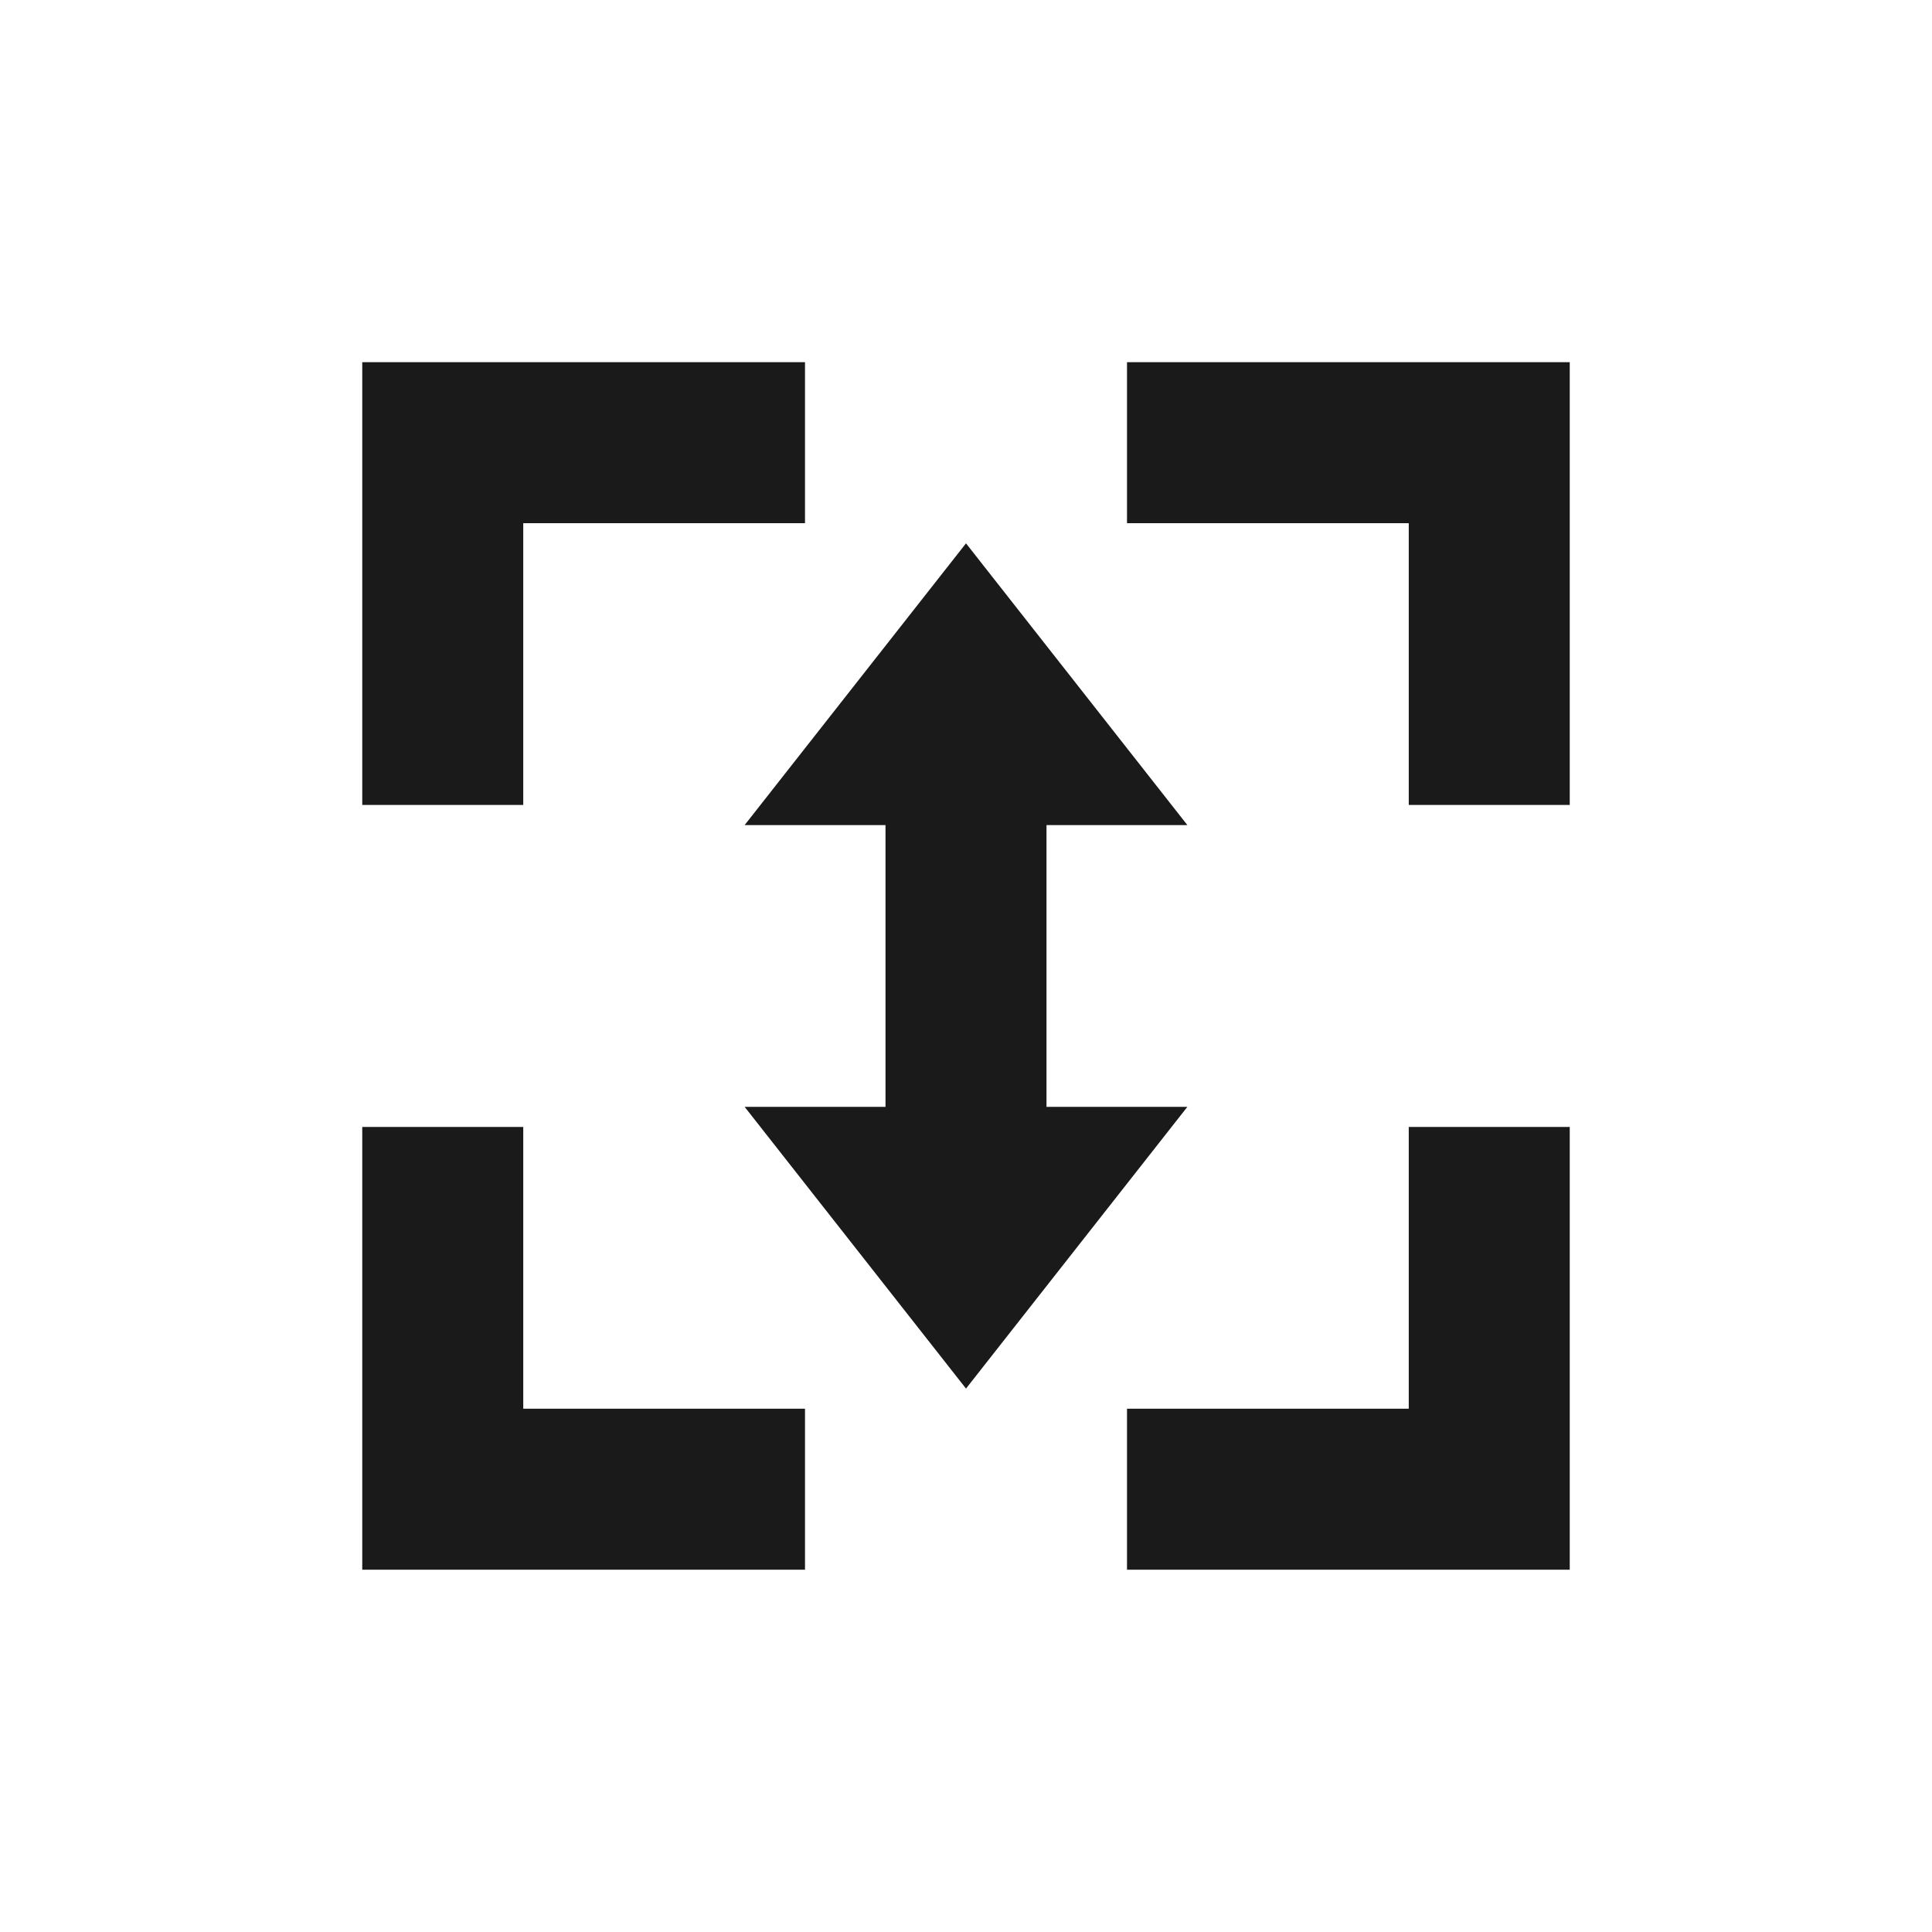 <?xml version="1.0" encoding="UTF-8" standalone="no"?>
<!-- Created with Inkscape (http://www.inkscape.org/) -->

<svg
   xmlns:dc="http://purl.org/dc/elements/1.1/"
   xmlns:cc="http://creativecommons.org/ns#"
   xmlns:rdf="http://www.w3.org/1999/02/22-rdf-syntax-ns#"
   xmlns:svg="http://www.w3.org/2000/svg"
   xmlns="http://www.w3.org/2000/svg"
   xmlns:sodipodi="http://sodipodi.sourceforge.net/DTD/sodipodi-0.dtd"
   xmlns:inkscape="http://www.inkscape.org/namespaces/inkscape"
   width="48"
   height="48"
   id="svg4355"
   version="1.1"
   inkscape:version="0.48.4 r9939"
   sodipodi:docname="zoom-fit-height.svg">
  <defs
     id="defs4357" />
  <sodipodi:namedview
     id="base"
     pagecolor="#ffffff"
     bordercolor="#666666"
     borderopacity="1.0"
     inkscape:pageopacity="0.0"
     inkscape:pageshadow="2"
     inkscape:zoom="8.1508129"
     inkscape:cx="21.007082"
     inkscape:cy="22.840763"
     inkscape:document-units="px"
     inkscape:current-layer="layer1"
     showgrid="false"
     width="0px"
     height="0px"
     fit-margin-top="0"
     fit-margin-left="0"
     fit-margin-right="0"
     fit-margin-bottom="0"
     inkscape:window-width="1680"
     inkscape:window-height="991"
     inkscape:window-x="0"
     inkscape:window-y="-3"
     inkscape:window-maximized="1">
    <sodipodi:guide
       position="9,39"
       orientation="30,0"
       id="guide3298" />
    <sodipodi:guide
       position="9,9"
       orientation="0,30"
       id="guide3300" />
    <sodipodi:guide
       position="39,9"
       orientation="-30,0"
       id="guide3302" />
    <sodipodi:guide
       position="39,39"
       orientation="0,-30"
       id="guide3304" />
    <sodipodi:guide
       position="18.5,29.5"
       orientation="11,0"
       id="guide4086" />
    <sodipodi:guide
       position="18.5,18.5"
       orientation="0,11"
       id="guide4088" />
    <sodipodi:guide
       position="29.5,18.5"
       orientation="-11,0"
       id="guide4090" />
    <sodipodi:guide
       position="29.5,29.5"
       orientation="0,-11"
       id="guide4092" />
  </sodipodi:namedview>
  <g
     inkscape:label="Capa 1"
     inkscape:groupmode="layer"
     id="layer1"
     transform="translate(-544.571,-716.934)">
    <g
       id="layer1-9"
       inkscape:label="Capa 1"
       transform="matrix(0,1,-1,0,1309.505,172.362)"
       style="fill:#1a1a1a">
      <path
         sodipodi:nodetypes="ccccccccccccccccccccccccccccccccccccccccccc"
         inkscape:connector-curvature="0"
         id="rect3308-6"
         transform="translate(544.571,716.934)"
         d="m 9,9 0,4 0,7 4,0 0,-7 7,0 0,-4 -7,0 z m 19,0 0,4 7,0 0,7 4,0 0,-11 z m -7.5,9.5 -7,5.5 7,5.5 0,-3.5 7,0 0,3.5 7,-5.5 -7,-5.5 0,3.5 -7,0 z M 9,28 l 0,11 4,0 7,0 0,-4 -7,0 0,-7 z m 26,0 0,7 -7,0 0,4 11,0 0,-4 0,-7 z"
         style="fill:#1a1a1a;stroke:none" />
    </g>
  </g>
</svg>
